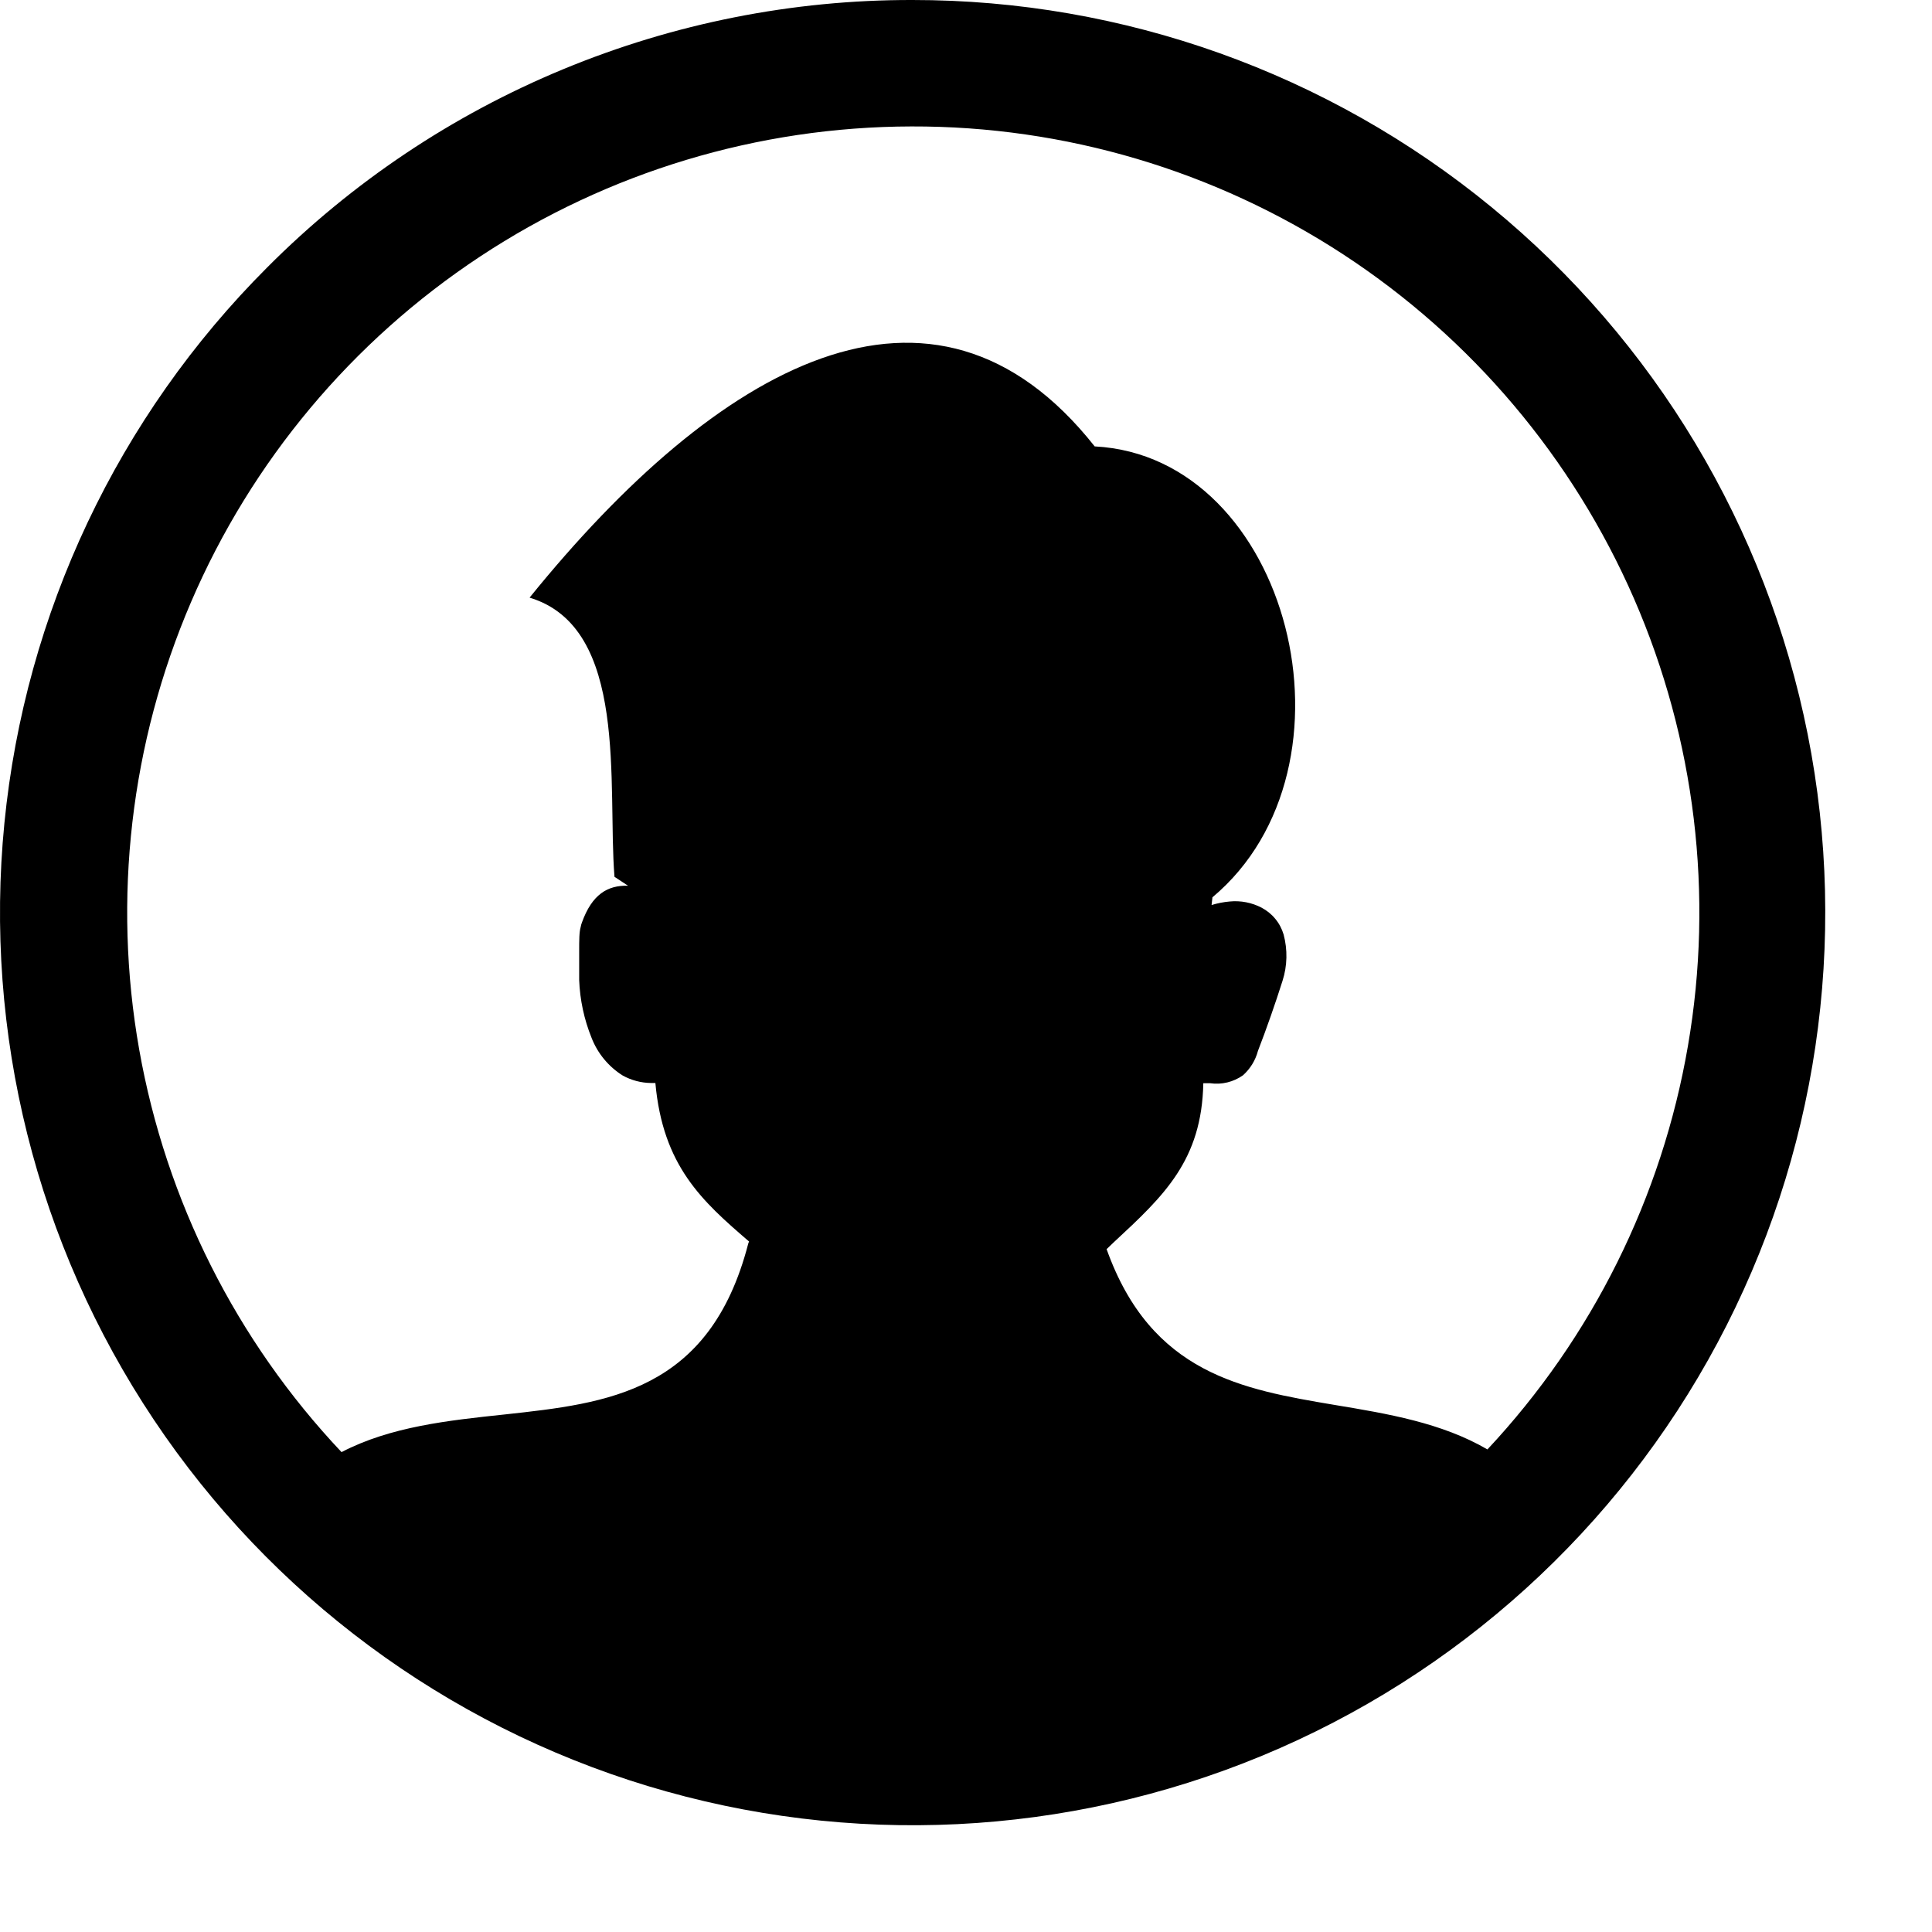 <svg width="18" height="18" viewBox="0 0 18 18" fill="none" xmlns="http://www.w3.org/2000/svg">
<path d="M8.5 8.36813e-06C10.468 -0.001 12.374 0.681 13.895 1.929C15.416 3.176 16.458 4.913 16.842 6.842C17.226 8.772 16.929 10.775 16.002 12.51C15.075 14.245 13.575 15.605 11.758 16.358C9.94 17.111 7.918 17.21 6.035 16.64C4.153 16.069 2.526 14.863 1.433 13.227C0.34 11.591 -0.152 9.627 0.041 7.669C0.234 5.712 1.099 3.881 2.491 2.49C3.279 1.699 4.215 1.072 5.247 0.645C6.278 0.218 7.384 -0.002 8.5 8.36813e-06V8.36813e-06ZM3.182 13.529C3.637 13.292 4.173 13.234 4.704 13.178C5.657 13.074 6.611 12.971 6.97 11.591C6.972 11.582 6.975 11.575 6.979 11.567C6.54 11.19 6.176 10.863 6.106 10.09H6.065C5.973 10.089 5.882 10.065 5.801 10.02C5.669 9.937 5.567 9.813 5.511 9.668C5.442 9.497 5.403 9.315 5.396 9.131V9.131C5.396 9.074 5.396 8.966 5.396 8.864C5.396 8.761 5.396 8.685 5.41 8.637C5.412 8.622 5.417 8.608 5.422 8.594C5.516 8.333 5.66 8.247 5.851 8.252L5.725 8.169C5.657 7.32 5.863 5.848 4.934 5.568C6.678 3.413 8.688 2.248 10.199 4.159C12.017 4.254 12.748 7.144 11.296 8.36L11.288 8.432C11.343 8.415 11.4 8.404 11.457 8.399C11.559 8.389 11.662 8.409 11.753 8.456C11.802 8.482 11.846 8.517 11.881 8.56C11.917 8.603 11.943 8.653 11.959 8.706C11.997 8.848 11.994 8.998 11.949 9.138C11.883 9.347 11.799 9.587 11.72 9.791C11.697 9.878 11.649 9.957 11.581 10.018C11.492 10.081 11.382 10.108 11.274 10.092H11.211C11.197 10.81 10.845 11.14 10.38 11.571L10.31 11.638C10.725 12.801 11.579 12.945 12.432 13.089C12.933 13.172 13.432 13.256 13.858 13.504C14.835 12.46 15.484 11.153 15.726 9.745C15.969 8.337 15.794 6.888 15.224 5.578C14.653 4.268 13.712 3.153 12.516 2.371C11.319 1.589 9.921 1.174 8.492 1.178C7.063 1.181 5.666 1.602 4.473 2.39C3.281 3.177 2.344 4.296 1.78 5.609C1.216 6.922 1.048 8.372 1.297 9.779C1.546 11.186 2.201 12.49 3.182 13.529V13.529Z" fill="black"/>
</svg>
